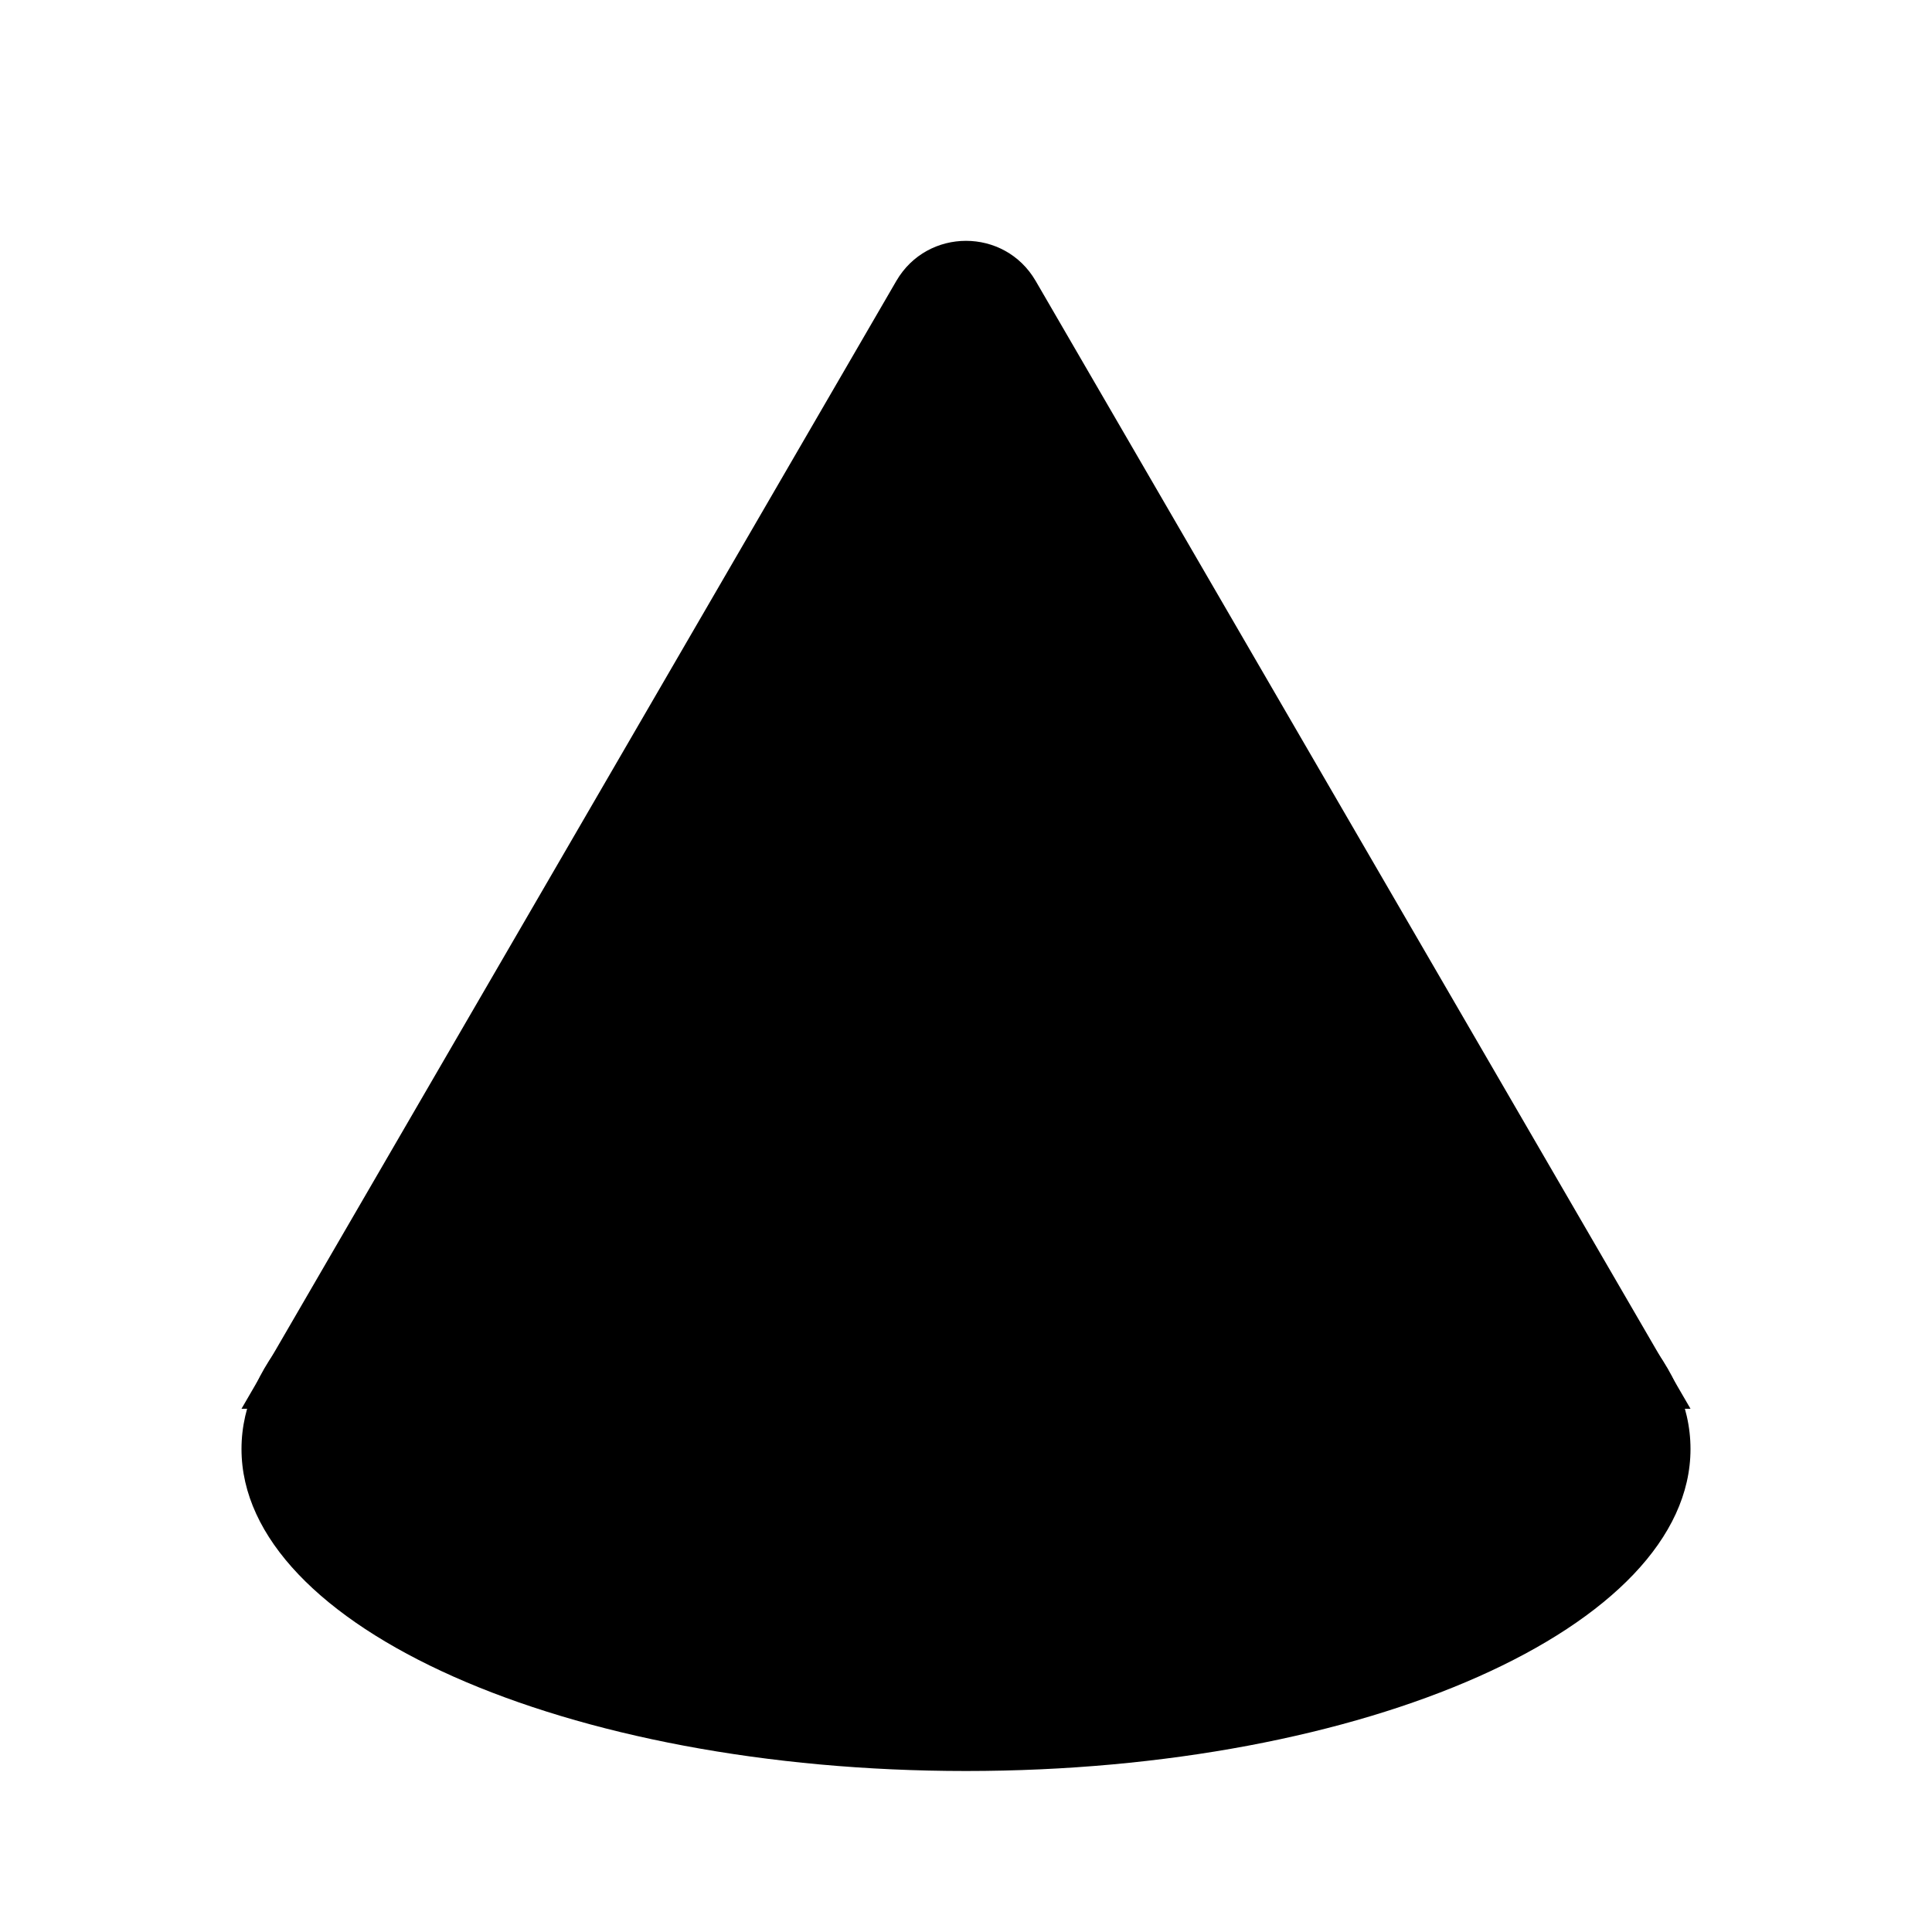 <svg viewBox="0 0 24 24" xmlns="http://www.w3.org/2000/svg"><path d="M21 18C21 15.791 16.971 14 12 14C7.029 14 3 15.791 3 18C3 20.209 7.029 22 12 22C16.971 22 21 20.209 21 18Z"/><path d="M21 17.5L12.865 3.489C12.479 2.826 11.521 2.826 11.135 3.489L3 17.5"/></svg>